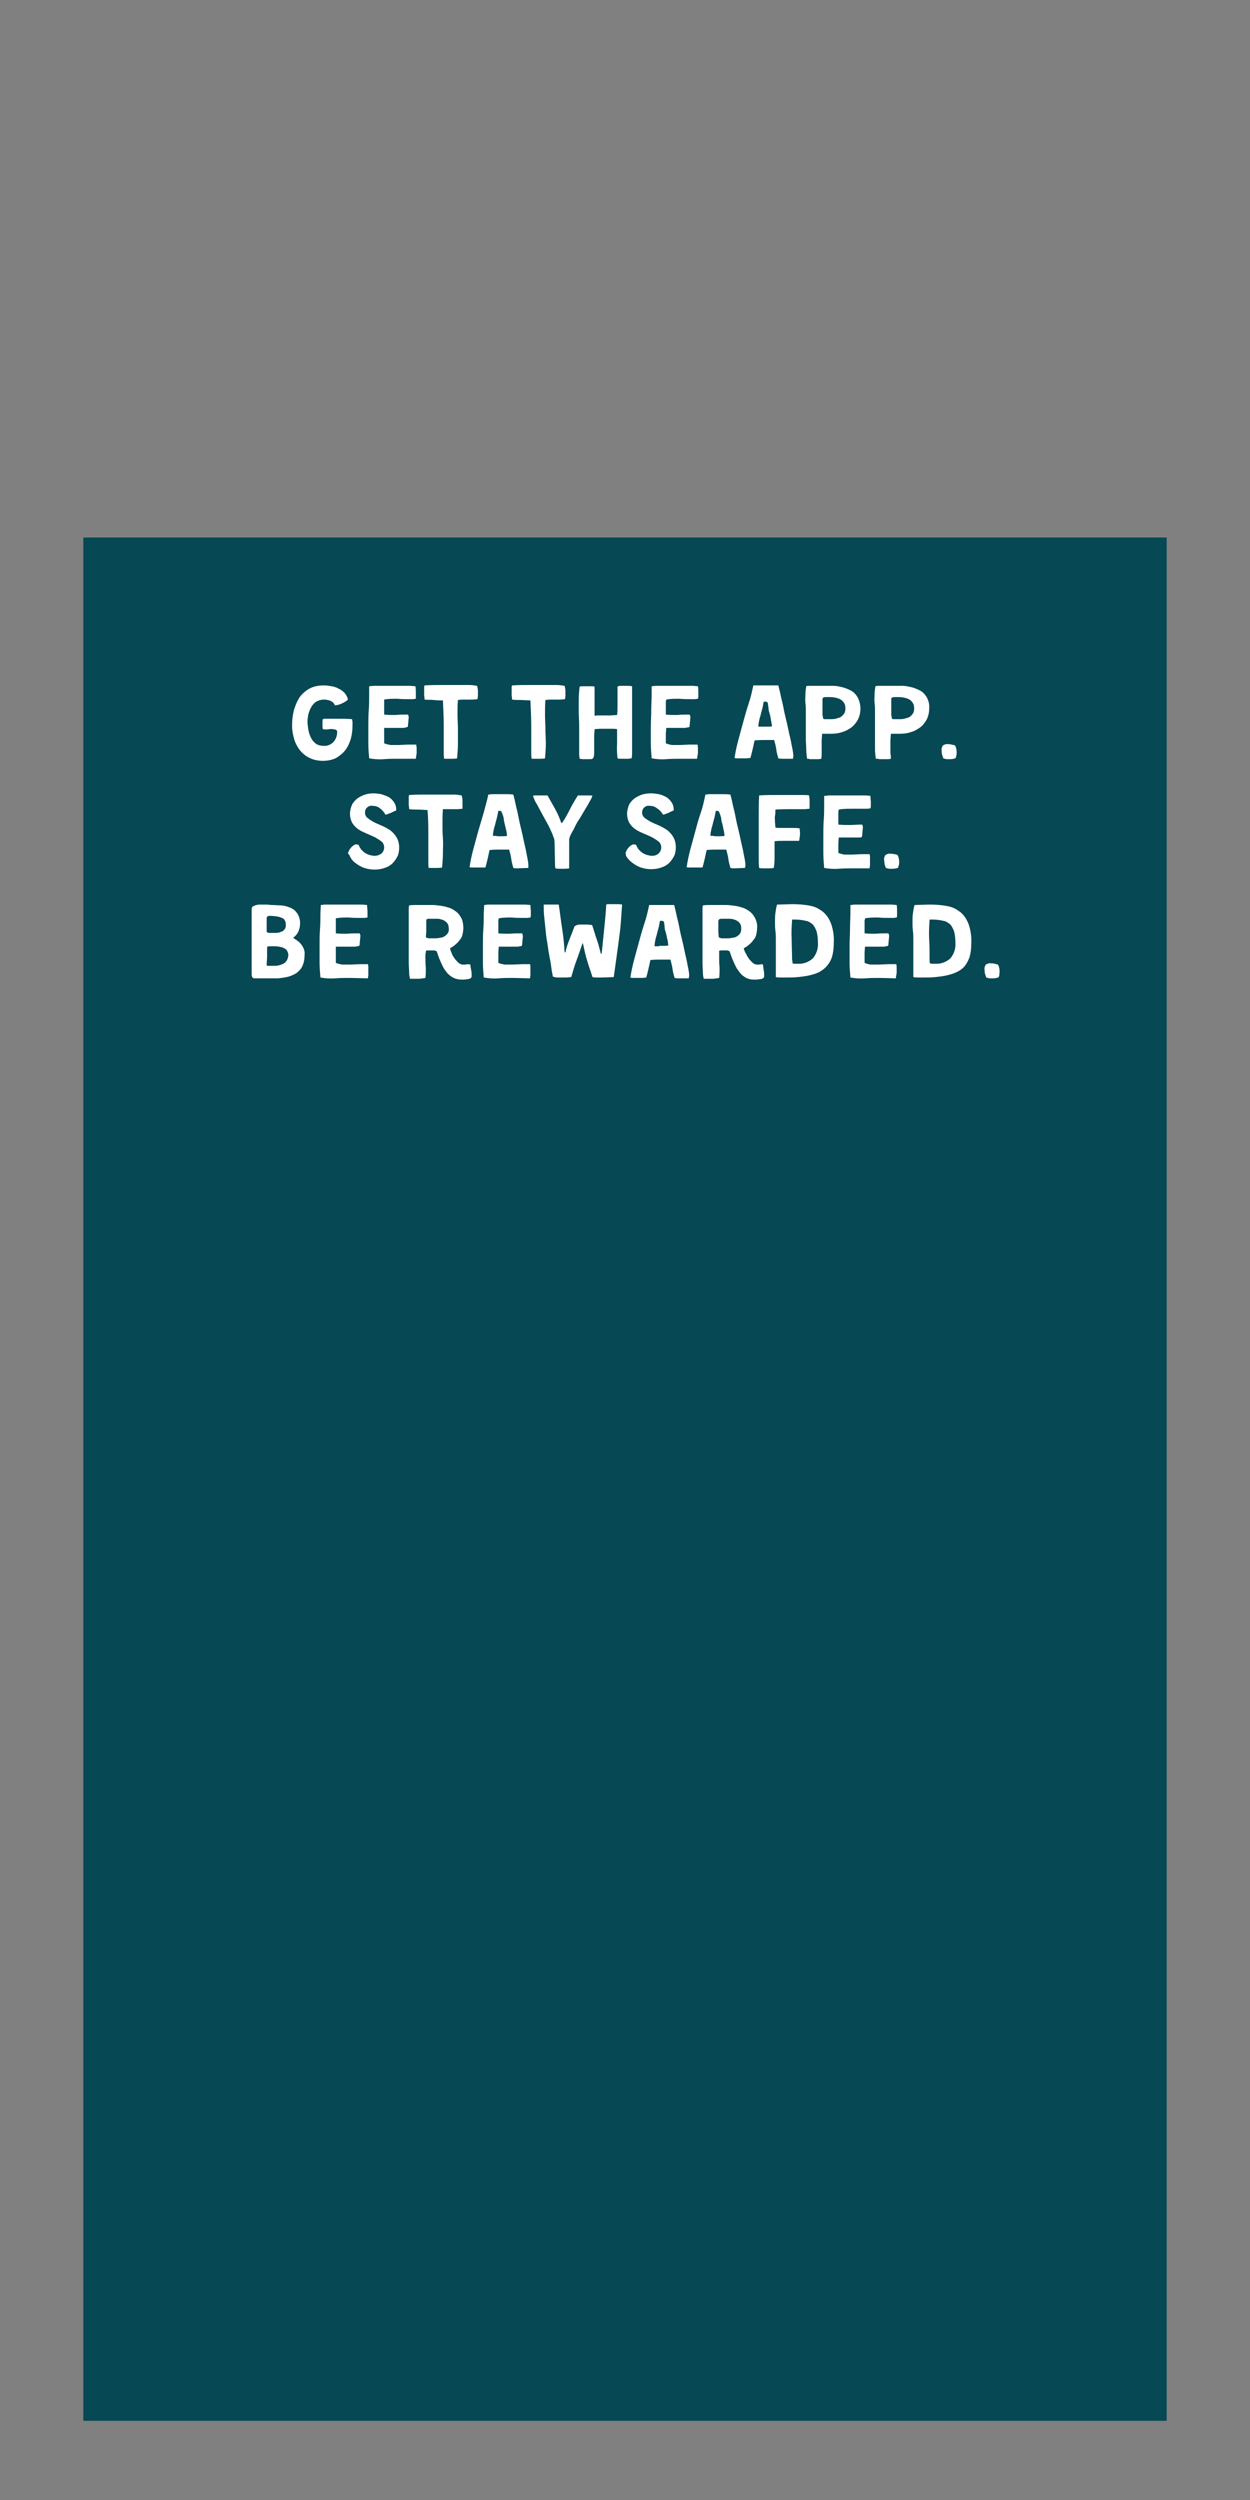 <?xml version="1.0" encoding="utf-8"?>
<!-- Generator: Adobe Illustrator 25.2.3, SVG Export Plug-In . SVG Version: 6.00 Build 0)  -->
<svg version="1.1" id="Layer_1" xmlns="http://www.w3.org/2000/svg" xmlns:xlink="http://www.w3.org/1999/xlink" x="0px" y="0px"
	 viewBox="0 0 300 600" style="enable-background:new 0 0 300 600;" xml:space="preserve">
<rect x="0" y="0" width="300" height="600" fill="#808080" stroke="none"/>
<style type="text/css">
	.st0{fill:#064854;}
	.st1{fill:#FFFFFF;}
</style>
<g id="Button_1">
	<rect x="20" y="129" class="st0" width="260" height="452"/>
	<path class="st1" d="M80.5,175.1c-0.5-0.1-1-0.2-1.5-0.1c-0.5,0.1-1,0.1-1.5,0c-0.1-0.3-0.1-0.6-0.1-0.9c0-0.4,0-0.7,0-0.9
		s0-0.4,0.1-0.6c0.1-0.1,0.3-0.1,0.6-0.1h3.2c1.1,0,2.1,0,3.2,0.1c0,0.2,0.1,0.5,0.1,0.7s0,0.4,0,0.7c0,1.1-0.1,2.2-0.4,3.3
		c-0.3,1-0.7,1.9-1.3,2.7c-0.6,0.8-1.4,1.4-2.2,1.9c-1,0.5-2.1,0.7-3.2,0.7s-2.2-0.2-3.2-0.7c-0.9-0.4-1.7-1.1-2.3-1.8
		c-0.6-0.8-1.1-1.7-1.4-2.7c-0.3-1.1-0.5-2.1-0.5-3.2c0-1.2,0.1-2.4,0.4-3.6c0.3-1.1,0.7-2.1,1.3-3.1c0.6-0.9,1.4-1.6,2.4-2.2
		c1.1-0.6,2.3-0.8,3.6-0.8c0.6,0,1.2,0.1,1.8,0.2c0.6,0.1,1.2,0.3,1.7,0.6c0.5,0.2,1,0.6,1.4,1c0.4,0.5,0.7,1,0.8,1.6
		c-0.4,0.4-0.9,0.7-1.4,0.9c-0.5,0.3-1.1,0.4-1.7,0.5c-0.2-0.5-0.6-0.9-1.1-1.1c-0.5-0.2-1-0.3-1.6-0.3s-1.3,0.2-1.8,0.5
		s-0.9,0.8-1.2,1.3c-0.3,0.5-0.5,1.1-0.7,1.7c-0.1,0.6-0.2,1.2-0.2,1.8s0.1,1.3,0.2,1.9c0.1,0.6,0.3,1.3,0.6,1.9
		c0.3,0.6,0.6,1,1.1,1.4s1.2,0.6,1.9,0.6c0.9,0.1,1.9-0.3,2.5-1s0.9-1.7,0.8-2.6c0,0,0-0.1-0.1-0.1L80.5,175.1z"/>
	<path class="st1" d="M95.7,182.1c-1.2,0-2.3,0-3.6,0.1c-1.2,0.1-2.4,0-3.5-0.2c-0.1-1.2-0.2-2.4-0.2-3.6c0-1.3,0-2.6,0-3.9
		s0-2.7,0.1-4s0.1-2.6,0.1-3.7v-2.1l1-0.1h1h7.9l1.2,0.1c0.1,0.5,0.1,1.1,0.1,1.6v0.7c0,0.2,0,0.5,0,0.7l-0.7,0.1
		c-0.2,0-0.5,0-0.7,0c-1,0-2.1,0-3.1-0.1c-1,0-2.1,0-3.1,0.2c0,0.2,0,0.3,0,0.5v0.5v2.6c0.9,0.1,1.8,0.1,2.7,0.1
		c0.9-0.1,1.9-0.1,3-0.1c0,0,0.1,0.1,0.1,0.2s0.1,0.2,0.1,0.4l-0.2,2.2c0,0.1-0.1,0.2-0.2,0.2s-0.2,0.1-0.3,0.1
		c-0.1,0-0.3,0-0.4,0.1h-0.5h-2.1c-0.7,0-1.4,0-2.2,0v1.4v2.3c0.5,0.2,1,0.3,1.5,0.4c0.7,0,1.4,0,2.1,0l2.2-0.1c0.6,0,1.2,0,1.9,0
		c0,0.3,0.1,0.6,0.1,0.9s0,0.6,0,0.9c0,0.3,0,0.6-0.1,0.8c0,0.3-0.1,0.5-0.1,0.8L95.7,182.1z"/>
	<path class="st1" d="M106.6,182.1c-0.1-0.5-0.1-0.9-0.1-1.4c0-2.1,0-4.2,0-6.3s-0.1-4.2-0.2-6.3c-0.7,0-1.4,0-2.2-0.1
		s-1.5,0-2.2-0.1c0-0.4-0.1-0.8-0.1-1.2s0-0.8,0-1.1c0-0.2,0-0.4,0-0.6c0-0.2,0-0.3,0.1-0.5c1.5-0.1,3-0.1,4.4-0.1h4.4
		c0.6,0,1.2,0,1.9,0s1.2,0.1,1.9,0.2c0.1,0.4,0.2,0.8,0.2,1.2s0,0.8,0,1.2l-0.1,0.8l-1.1,0.1c-0.6,0-1.2,0-1.8,0
		c-0.6,0-1.2,0-1.8,0.1c-0.1,1.1-0.1,2.3-0.1,3.5s0.1,2.4,0.1,3.5s0,2.3,0,3.5s-0.1,2.3-0.2,3.5c-0.4,0.1-0.8,0.1-1.2,0.1h-1.2
		L106.6,182.1z"/>
	<path class="st1" d="M127.6,182.1c-0.1-0.5-0.1-0.9-0.1-1.4c0-2.1,0-4.2,0-6.3s-0.1-4.2-0.2-6.3l-2.2-0.1c-0.7,0-1.5,0-2.2-0.1
		c0-0.4-0.1-0.8-0.1-1.2s0-0.8,0-1.1c0-0.2,0-0.4,0-0.6c0-0.2,0-0.3,0.1-0.5c1.5-0.1,3-0.1,4.4-0.1h4.4c0.6,0,1.2,0,1.9,0
		s1.2,0.1,1.9,0.2c0.1,0.4,0.2,0.8,0.2,1.2s0,0.8,0,1.2l-0.1,0.8l-1.1,0.1c-0.6,0-1.2,0-1.8,0s-1.2,0-1.8,0.1
		c-0.1,1.1-0.1,2.3-0.1,3.5s0.1,2.4,0.1,3.5s0.1,2.3,0.1,3.5s-0.1,2.3-0.2,3.5c-0.4,0.1-0.8,0.1-1.2,0.1h-1.2L127.6,182.1z"/>
	<path class="st1" d="M142.6,180.5c0,0.4,0,0.7-0.1,1.1c0,0.2-0.2,0.4-0.3,0.5c-0.2,0.1-0.4,0.1-0.6,0.1h-1.8
		c-0.2,0-0.5-0.1-0.7-0.1c0-0.4-0.1-0.7-0.1-1s0-0.7,0-1v-3c0-1,0-2,0-3.1s-0.1-2.1-0.1-3.1s0-2.1,0-3.1s0.1-2,0.2-3
		c0.3-0.1,0.6-0.1,0.9-0.1h2.3c0.3,0.1,0.4,0.1,0.4,0.1c0,1.1,0,2.3,0,3.5s0,2.4,0,3.5l0.6-0.1c0.2,0,0.4,0,0.6,0h2.6l1.6-0.1
		c0.1-0.7,0.1-1.4,0.1-2.1v-2.1c0-0.4,0-0.9,0-1.3c0-0.4,0-0.9,0-1.3c0.1-0.1,0.3-0.1,0.4-0.2h0.5h1.3c0.4,0,0.9,0,1.3,0.1v1.4v14.1
		c0,0.3,0,0.6,0,0.9l-0.1,0.9c-0.3,0-0.6,0.1-0.9,0.1H149c-0.3,0-0.5,0-0.8-0.1c-0.1-1.2-0.2-2.3-0.1-3.5c0-1.2,0-2.4,0-3.5
		c-0.5-0.1-0.9-0.1-1.4-0.1h-1.4H144l-1.3,0.1c0,0.6-0.1,1.1-0.1,1.6s0,1.1,0,1.6L142.6,180.5z"/>
	<path class="st1" d="M163.5,182.1c-1.1,0-2.3,0-3.6,0.1c-1.2,0.1-2.4,0-3.5-0.2c-0.1-1.2-0.2-2.4-0.2-3.6c0-1.3,0-2.6,0-3.9
		s0.1-2.7,0.1-4s0.1-2.6,0.1-3.7v-2.1c0.3,0,0.7-0.1,1-0.1h1h7.9l1.2,0.1c0.1,0.5,0.1,1,0.1,1.6v0.7c0,0.2,0,0.5-0.1,0.7l-0.7,0.1
		c-0.2,0-0.5,0-0.7,0c-1,0-2.1,0-3.1-0.1c-1,0-2.1,0-3.1,0.2c0,0.2-0.1,0.3-0.1,0.5v0.5v2.6c0.9,0.1,1.8,0.1,2.7,0.1
		c0.9-0.1,1.9-0.1,3-0.1c0,0,0.1,0.1,0.1,0.2s0.1,0.2,0.1,0.4l-0.2,2.2c0,0.1-0.1,0.2-0.1,0.2c-0.1,0-0.2,0.1-0.4,0.1
		s-0.3,0-0.5,0.1h-0.4H162c-0.7,0-1.4,0-2.1,0l-0.1,1.4v2.3c0.5,0.2,0.9,0.3,1.4,0.4c0.7,0,1.4,0,2.1,0l2.2-0.1c0.6,0,1.2,0,1.9,0
		c0.1,0.3,0.1,0.6,0.1,0.9s0,0.6,0,0.9c0,0.3,0,0.6-0.1,0.8c0,0.3-0.1,0.5-0.1,0.8L163.5,182.1z"/>
	<path class="st1" d="M187.7,182.1c-0.3,0-0.6,0-0.9-0.1c-0.2-0.7-0.4-1.4-0.5-2.2s-0.3-1.4-0.5-2.2H184c-0.9,0-1.9,0-2.9,0.1
		c-0.3,1.4-0.6,2.8-1,4.2l-0.9,0.1h-1.7c-0.2,0-0.4,0-0.6,0c-0.2,0-0.4,0-0.6-0.1c0.2-1.4,0.5-2.8,0.9-4.3s0.8-2.9,1.2-4.4
		s0.8-2.9,1.3-4.4s0.8-2.9,1.1-4.3h0.9c0.3,0,0.6,0,0.9,0h2.1c0.7,0,1.4,0,2.1,0c0.1,0.5,0.3,1.1,0.5,2.1s0.5,2,0.7,3.1
		s0.5,2.4,0.8,3.6s0.5,2.4,0.8,3.6s0.4,2.1,0.6,2.9c0.1,0.6,0.2,1.1,0.2,1.7l-0.1,0.6L187.7,182.1z M183.1,174.4h1.1
		c0.4,0,0.7,0,1.1-0.1c-0.1-0.6-0.2-1.1-0.3-1.7c-0.1-0.6-0.2-1.1-0.4-1.7s-0.1-0.9-0.2-1.2c0-0.3-0.1-0.5-0.1-0.8
		c0-0.2-0.1-0.3-0.2-0.4c-0.1-0.1-0.3-0.1-0.4-0.1h-0.2h-0.2c-0.1,0.5-0.2,1-0.3,1.5l-0.4,1.5c-0.1,0.5-0.3,1-0.4,1.5
		c-0.1,0.5-0.2,1-0.2,1.5h0.4H183.1L183.1,174.4z"/>
	<path class="st1" d="M193.7,182.1c-0.1-0.7-0.2-1.5-0.2-2.3s-0.1-1.6-0.1-2.4s0-1.6,0-2.4s0-1.6,0-2.3s0-1.2,0-1.9s0-1.4-0.1-2.1
		s0-1.4,0-2.1c0-0.6,0.1-1.3,0.2-1.9c0.2-0.1,0.5-0.1,0.8-0.1h0.8c0.7,0,1.5,0,2.4,0s1.7,0,2.5,0s1.6,0.2,2.4,0.4
		c0.7,0.2,1.4,0.5,2.1,0.9c0.6,0.4,1.1,1,1.4,1.6c0.4,0.8,0.6,1.7,0.6,2.6c0,0.9-0.2,1.8-0.6,2.6c-0.4,0.7-0.9,1.4-1.6,1.9
		c-0.7,0.5-1.4,0.9-2.2,1.1c-0.8,0.3-1.7,0.4-2.6,0.4h-1.1c-0.4,0-0.7,0-1.1,0c0,0.6-0.1,1.1-0.1,1.7s0,1.1,0,1.7s0,0.9,0,1.3
		c0,0.4,0,0.9-0.1,1.3c-0.3,0.1-0.7,0.1-1,0.1h-1.8C194.2,182.1,194,182.1,193.7,182.1z M197.6,172.5c0.1,0.1,0.2,0.1,0.4,0.1
		c0.5,0,1,0,1.6,0c0.5,0,1.1-0.1,1.6-0.3c0.5-0.1,0.9-0.4,1.2-0.8c0.4-0.4,0.5-1,0.5-1.5s-0.1-1-0.4-1.4c-0.2-0.3-0.5-0.6-0.9-0.8
		s-0.8-0.3-1.3-0.4c-0.5-0.1-0.9-0.1-1.4-0.1h-0.4c-0.2,0-0.3,0-0.5,0c-0.1,0-0.3,0.1-0.4,0.1c-0.1,0.1-0.2,0.2-0.2,0.3
		c0,0.5,0,1,0,1.5s0,1,0,1.5c0,0.3,0,0.6,0,0.9C197.5,172,197.5,172.3,197.6,172.5L197.6,172.5z"/>
	<path class="st1" d="M210.2,182.1c-0.1-0.7-0.2-1.5-0.2-2.3s0-1.6,0-2.4s0-1.6,0-2.4s0-1.6,0-2.3s0-1.2,0-1.9s0-1.4-0.1-2.1
		s0-1.4,0-2.1c0-0.6,0.1-1.3,0.2-1.9c0.2-0.1,0.5-0.1,0.8-0.1h0.8c0.7,0,1.5,0,2.4,0s1.7,0,2.5,0s1.6,0.2,2.4,0.4
		c0.7,0.2,1.4,0.5,2.1,0.9c0.6,0.4,1.1,1,1.4,1.6c0.4,0.8,0.6,1.7,0.5,2.6c0,0.9-0.2,1.8-0.6,2.6c-0.4,0.7-0.9,1.4-1.6,1.9
		c-0.7,0.5-1.4,0.9-2.2,1.1c-0.8,0.3-1.7,0.4-2.6,0.4h-1.1c-0.4,0-0.7,0-1.1,0c0,0.6-0.1,1.1-0.1,1.7s0,1.1,0,1.7s0,0.9,0,1.3
		c0.1,0.4,0.1,0.9,0.1,1.3c-0.3,0.1-0.7,0.1-1,0.1H211C210.9,182.1,210.6,182.1,210.2,182.1z M214.1,172.5c0.1,0.1,0.2,0.1,0.4,0.1
		c0.5,0,1,0,1.6,0c0.5,0,1.1-0.1,1.6-0.3c0.5-0.1,0.9-0.4,1.2-0.8c0.4-0.4,0.5-1,0.5-1.5s-0.1-1-0.4-1.4c-0.2-0.3-0.5-0.6-0.9-0.8
		s-0.8-0.3-1.3-0.4c-0.5-0.1-0.9-0.1-1.4-0.1H215c-0.2,0-0.3,0-0.5,0c-0.1,0-0.3,0.1-0.4,0.1c-0.1,0.1-0.2,0.2-0.2,0.3
		c0,0.5,0,1,0,1.5s0,1,0,1.5c0,0.3,0,0.6,0,0.9C214,172,214,172.3,214.1,172.5L214.1,172.5z"/>
	<path class="st1" d="M229.3,182c-0.4,0.1-0.8,0.2-1.1,0.2s-0.6,0-0.9,0c-0.3,0-0.6-0.1-0.9-0.2c-0.1-0.3-0.2-0.6-0.3-0.9
		c-0.1-0.3-0.1-0.7-0.1-1c-0.1-0.4,0.1-0.9,0.3-1.2c0.4-0.2,0.8-0.4,1.2-0.3c0.3,0,0.6,0,0.9,0.1c0.3,0.1,0.6,0.1,0.8,0.2
		c0.3,0.5,0.4,1.1,0.4,1.7c0,0.3,0,0.5-0.1,0.8C229.5,181.5,229.4,181.8,229.3,182z"/>
	<path class="st1" d="M83.5,204.8c0-0.1,0.1-0.2,0.2-0.5s0.3-0.6,0.5-0.8c0.2-0.3,0.5-0.5,0.8-0.7s0.7-0.2,1.1,0
		c0.1,0.4,0.4,0.8,0.6,1.1c0.3,0.3,0.6,0.6,0.9,0.8c0.4,0.2,0.7,0.4,1.1,0.5s0.8,0.2,1.2,0.2c0.6,0,1.2-0.2,1.7-0.6
		c0.4-0.4,0.6-0.9,0.6-1.4s-0.2-1.1-0.6-1.4c-0.5-0.4-1-0.7-1.5-1c-0.6-0.3-1.3-0.6-2-0.9c-0.7-0.3-1.4-0.6-2-1s-1.1-0.9-1.5-1.5
		c-0.4-0.7-0.6-1.5-0.6-2.3s0.2-1.5,0.5-2.2c0.3-0.6,0.8-1.1,1.3-1.5c0.6-0.4,1.2-0.7,1.8-0.9c0.7-0.2,1.3-0.3,2-0.3
		c0.6,0,1.3,0.1,1.9,0.2c0.6,0.2,1.2,0.4,1.8,0.7c0.5,0.3,1,0.8,1.3,1.3c0.4,0.6,0.5,1.2,0.5,1.9l-0.5,0.2l-0.8,0.4
		c-0.3,0.1-0.6,0.2-0.8,0.3c-0.2,0.1-0.3,0.1-0.5,0.1c-0.3-0.6-0.8-1.1-1.3-1.5s-1.1-0.6-1.8-0.6c-0.5-0.1-1,0.1-1.4,0.5
		c-0.3,0.3-0.4,0.7-0.4,1.1c0,0.5,0.2,1,0.6,1.3c0.5,0.4,1,0.7,1.5,1c0.6,0.3,1.3,0.6,2,0.9c0.7,0.3,1.4,0.7,2,1.1
		c0.6,0.5,1.1,1,1.5,1.7s0.6,1.6,0.6,2.4c0,0.7-0.1,1.5-0.4,2.1s-0.7,1.2-1.2,1.7s-1.2,0.9-1.9,1.1c-0.8,0.3-1.6,0.4-2.4,0.4
		c-1,0-2.1-0.2-3-0.6c-0.7-0.3-1.4-0.8-2-1.3c-0.4-0.4-0.8-0.9-1-1.5C83.9,205.3,83.7,205,83.5,204.8z"/>
	<path class="st1" d="M102.9,208.4c-0.1-0.5-0.1-0.9-0.1-1.4c0-2.1,0-4.2,0-6.3s0-4.2-0.2-6.3c-0.7,0-1.4-0.1-2.2-0.1
		s-1.5,0-2.2-0.1c0-0.4-0.1-0.8-0.1-1.1s0-0.8,0-1.2c0-0.2,0-0.4,0-0.6c0-0.2,0-0.3,0.1-0.5c1.5-0.1,3-0.1,4.4-0.1h4.4
		c0.6,0,1.2,0,1.9,0s1.2,0.1,1.9,0.2c0.1,0.4,0.2,0.8,0.2,1.2s0,0.8,0,1.2v0.8l-1.1,0.1c-0.6,0-1.2,0-1.8,0c-0.6,0-1.2,0-1.8,0
		c-0.1,1.1-0.1,2.3-0.1,3.5s0,2.4,0.1,3.5s0,2.3,0,3.5s-0.1,2.3-0.2,3.5c-0.4,0.1-0.8,0.1-1.2,0.1h-1.2h-0.8V208.4z"/>
	<path class="st1" d="M124.1,208.4c-0.3,0-0.6,0-0.9-0.1c-0.2-0.7-0.4-1.4-0.5-2.2s-0.3-1.4-0.5-2.2h-1.8c-1,0-1.9,0-2.9,0.1
		c-0.3,1.4-0.6,2.8-1,4.2h-0.9h-1.7c-0.2,0-0.4,0-0.6,0s-0.4,0-0.6-0.1c0.2-1.4,0.5-2.8,0.9-4.3s0.8-2.9,1.2-4.4l1.3-4.4
		c0.4-1.5,0.8-2.9,1.1-4.3l0.9-0.1h0.9h2.1c0.7,0,1.4,0,2.1,0.1c0.1,0.4,0.3,1.1,0.5,2.1s0.5,2,0.7,3.1s0.5,2.4,0.8,3.6
		s0.5,2.4,0.8,3.6s0.4,2.1,0.6,2.9c0.1,0.6,0.2,1.1,0.2,1.7v0.6L124.1,208.4z M119.5,200.7h1.1c0.4,0,0.7,0,1.1-0.1
		c-0.1-0.6-0.1-1.1-0.3-1.7l-0.4-1.7c0-0.2-0.1-0.4-0.1-0.6c0-0.3-0.1-0.6-0.2-0.9c-0.1-0.3-0.2-0.5-0.3-0.8
		c-0.1-0.2-0.2-0.3-0.4-0.3h-0.2c-0.1,0-0.1,0-0.2,0c-0.1,0.5-0.2,1-0.3,1.5l-0.4,1.5c-0.1,0.5-0.3,1-0.4,1.5s-0.2,1-0.2,1.5
		c0.1,0,0.3,0,0.4,0L119.5,200.7L119.5,200.7z"/>
	<path class="st1" d="M133.1,202.2c0-0.5-0.1-1-0.3-1.4c-0.2-0.6-0.5-1.3-0.8-1.9c-0.3-0.7-0.7-1.4-1.1-2.1l-1.2-2.2
		c-0.4-0.7-0.7-1.4-1.1-2c-0.3-0.5-0.5-1.1-0.7-1.6l0.4-0.1h0.5h1.3c0.4,0,0.9,0,1.3,0c0.6,1.1,1.2,2.1,1.8,3.2
		c0.6,1.1,1.1,2.2,1.5,3.4h0.2c0.7-1,1.3-2.1,1.9-3.3s1.2-2.2,1.9-3.3h0.5h2.2c0.1,0,0.3,0,0.4,0l0.4,0.1c-0.2,0.5-0.4,0.9-0.7,1.4
		c-0.3,0.6-0.7,1.2-1.1,1.9l-1.3,2.2c-0.5,0.7-0.9,1.4-1.2,2.1s-0.7,1.2-0.9,1.7c-0.2,0.3-0.3,0.7-0.4,1.1v3.6c0,0.6,0,1.2,0,1.7
		c0,0.6,0,1.2,0,1.7c-0.4,0.1-0.8,0.1-1.2,0.1h-1.2c-0.3,0-0.6,0-0.9-0.1c-0.1-0.4-0.1-0.9-0.1-1.3L133.1,202.2L133.1,202.2z"/>
	<path class="st1" d="M150.1,204.8l0.2-0.5c0.1-0.3,0.3-0.6,0.5-0.8c0.2-0.3,0.5-0.5,0.8-0.7s0.7-0.2,1.1,0c0.1,0.4,0.4,0.8,0.6,1.1
		c0.3,0.3,0.6,0.6,0.9,0.8c0.4,0.2,0.7,0.4,1.1,0.5c0.4,0.1,0.8,0.2,1.2,0.2c0.6,0,1.2-0.2,1.6-0.6c0.4-0.4,0.6-0.9,0.6-1.4
		s-0.2-1.1-0.6-1.4c-0.5-0.4-1-0.7-1.5-1c-0.6-0.3-1.3-0.6-2-0.9c-0.7-0.3-1.4-0.6-2-1s-1.1-0.9-1.5-1.5c-0.4-0.7-0.6-1.5-0.6-2.3
		s0.2-1.5,0.5-2.2c0.3-0.6,0.8-1.1,1.3-1.5c0.6-0.4,1.2-0.7,1.8-0.9c0.7-0.2,1.4-0.3,2.1-0.3c0.6,0,1.3,0.1,1.9,0.2
		c0.6,0.1,1.2,0.4,1.8,0.7c0.5,0.3,1,0.8,1.3,1.3c0.4,0.6,0.5,1.2,0.5,1.9l-0.5,0.2l-0.8,0.4l-0.8,0.3c-0.2,0.1-0.3,0.1-0.5,0.1
		c-0.3-0.6-0.8-1.1-1.4-1.5c-0.5-0.4-1.1-0.6-1.8-0.6c-0.5-0.1-1,0.1-1.4,0.5c-0.6,0.7-0.5,1.7,0.1,2.3l0,0c0.5,0.4,1,0.7,1.5,1
		c0.6,0.3,1.3,0.6,2,0.9c0.7,0.3,1.4,0.7,2,1.1c0.6,0.5,1.1,1,1.5,1.7s0.6,1.6,0.6,2.4c0,0.7-0.1,1.5-0.4,2.1
		c-0.3,0.6-0.7,1.2-1.2,1.7s-1.2,0.9-1.9,1.1c-0.8,0.3-1.6,0.4-2.4,0.4c-1,0-2.1-0.2-3-0.6c-0.7-0.3-1.4-0.8-2-1.3
		c-0.4-0.4-0.8-0.8-1.1-1.4C150.3,205.1,150.2,204.9,150.1,204.8z"/>
	<path class="st1" d="M176.2,208.4c-0.3,0-0.6,0-0.9-0.1c-0.2-0.7-0.4-1.4-0.5-2.2s-0.3-1.4-0.5-2.2h-1.8c-1,0-1.9,0-2.9,0.1
		c-0.3,1.4-0.6,2.8-1,4.2h-0.9H166c-0.2,0-0.4,0-0.6,0c-0.2,0-0.4,0-0.6-0.1c0.2-1.4,0.5-2.8,0.9-4.3s0.8-2.9,1.2-4.4s0.8-3,1.3-4.4
		s0.8-2.9,1.1-4.3l0.9-0.1h0.9h2.1c0.7,0,1.4,0,2.1,0.1c0.1,0.4,0.3,1.1,0.5,2.1s0.5,2,0.7,3.1s0.5,2.4,0.8,3.6s0.5,2.4,0.8,3.6
		s0.4,2.1,0.6,2.9c0.1,0.6,0.2,1.1,0.2,1.7l-0.1,0.6L176.2,208.4z M171.7,200.7h1.1c0.4,0,0.7,0,1.1-0.1c-0.1-0.6-0.1-1.1-0.3-1.7
		c-0.1-0.6-0.2-1.1-0.4-1.7c0-0.2-0.1-0.4-0.1-0.6c0-0.3-0.1-0.6-0.2-0.9c-0.1-0.3-0.2-0.5-0.3-0.8c-0.1-0.2-0.3-0.3-0.5-0.3H172
		c-0.1,0-0.1,0-0.2,0c-0.1,0.5-0.2,1-0.3,1.5l-0.4,1.5c-0.1,0.5-0.3,1-0.4,1.5c-0.1,0.5-0.2,1-0.2,1.5c0.1,0,0.3,0,0.4,0
		L171.7,200.7L171.7,200.7z"/>
	<path class="st1" d="M191.8,201.8c-0.3,0-0.6,0-0.8,0h-3c-0.7,0-1.4,0-2.1,0.1c0,1.1,0,2.1,0,3.2c0,1.1,0,2.2-0.2,3.2
		c-0.4,0.1-0.9,0.1-1.3,0.1c-0.4,0-0.7,0-1.1,0s-0.8,0-1.1-0.1c-0.1-0.6-0.1-1.3-0.1-1.9v-6.3c0-1.5,0-3.1,0-4.6s0-3.1,0.1-4.6
		c1.4-0.1,2.8-0.1,4.3-0.1c1.4,0,2.8,0,4.2,0c0.6,0,1.2,0,1.8,0s1.2,0,1.7,0.1c0,0.4,0.1,0.7,0.1,1.1s0,0.8,0,1.1v1
		c-0.4,0-0.9,0.1-1.3,0.1h-3.4c-1.2,0-2.3,0-3.5,0.1c0,0.5,0,1-0.1,1.5s0,1,0,1.5l0.1,1.3c0.3,0.1,0.6,0.1,0.9,0.1h0.9h2
		c0.7,0,1.3,0,2,0.1c0.1,0.6,0.1,1.1,0.1,1.6L191.8,201.8z"/>
	<path class="st1" d="M204.9,208.4c-1.1,0-2.3,0-3.6,0.1c-1.2,0.1-2.4,0-3.5-0.2c-0.1-1.2-0.2-2.4-0.2-3.6c0-1.3,0-2.6,0-3.9
		s0-2.7,0.1-4s0.1-2.6,0.1-3.7V191c0.3,0,0.7,0,1-0.1h1h7.9l1.2,0.1c0,0.5,0.1,1,0.1,1.6v0.7c0,0.2,0,0.5-0.1,0.7l-0.7,0.1
		c-0.2,0-0.5,0-0.7,0c-1,0-2.1,0-3.1,0s-2.1,0-3.1,0.2c0,0.2-0.1,0.3-0.1,0.5v0.5v2.6c0.9,0.1,1.8,0.1,2.7,0.1s1.9-0.1,3-0.1
		c0,0,0.1,0.1,0.1,0.2s0.1,0.2,0.1,0.4l-0.2,2.2c0,0.1-0.1,0.2-0.1,0.2c-0.1,0-0.2,0.1-0.4,0.1s-0.3,0-0.5,0h-0.4h-2.1
		c-0.7,0-1.4,0-2.1,0l-0.1,1.4v2.3c0.5,0.2,0.9,0.3,1.4,0.4c0.7,0,1.3,0,2,0l2.2-0.1c0.6,0,1.2,0,1.9,0c0.1,0.3,0.1,0.6,0.1,0.9
		c0,0.3,0,0.6,0,0.9c0,0.3,0,0.6,0,0.8c0,0.3-0.1,0.5-0.1,0.8L204.9,208.4z"/>
	<path class="st1" d="M215.5,208.3c-0.4,0.1-0.8,0.2-1.1,0.2s-0.6,0-0.9,0c-0.3,0-0.6-0.1-0.9-0.2c-0.1-0.3-0.2-0.6-0.3-0.9
		c0-0.3-0.1-0.7-0.1-1c-0.1-0.4,0.1-0.9,0.3-1.2c0.4-0.2,0.8-0.4,1.2-0.3c0.3,0,0.6,0,0.9,0.1c0.3,0,0.6,0.1,0.8,0.2
		c0.3,0.5,0.4,1.1,0.4,1.7c0,0.3,0,0.5-0.1,0.8C215.7,207.8,215.6,208,215.5,208.3z"/>
	<path class="st1" d="M70.5,225.2c0.7,0.4,1.4,0.9,1.9,1.6c0.5,0.7,0.8,1.5,0.7,2.3c0,0.9-0.1,1.8-0.5,2.7c-0.3,0.7-0.8,1.2-1.4,1.7
		c-0.6,0.4-1.3,0.7-2,0.9c-0.8,0.2-1.6,0.3-2.4,0.4c-0.8,0-1.7,0-2.5,0c-0.8,0-1.7,0-2.4,0h-0.7c-0.2,0-0.3,0-0.5-0.1
		c-0.1-0.1-0.2-0.2-0.2-0.3c-0.1-0.2-0.1-0.4-0.1-0.7v-15.5c0-0.4,0.2-0.7,0.6-0.8c0.4-0.2,0.9-0.3,1.3-0.3c0.5,0,1.1,0,1.6,0
		c0.5,0,1,0.1,1.3,0.1c0.8,0,1.6,0.1,2.4,0.1c0.8,0.1,1.5,0.3,2.2,0.6s1.2,0.8,1.6,1.4c0.8,1.3,0.8,2.9,0.2,4.3
		c-0.3,0.6-0.7,1.1-1.2,1.4L70.5,225.2z M64,231.6c0,0.1,0.1,0.1,0.2,0.2c0.1,0,0.2,0,0.2,0c0.5,0,1,0,1.6,0c0.5,0,1-0.1,1.5-0.3
		c0.4-0.1,0.9-0.4,1.2-0.8c0.3-0.4,0.5-1,0.5-1.5s-0.2-0.9-0.5-1.3c-0.4-0.3-0.8-0.5-1.2-0.6c-0.5-0.1-1-0.2-1.5-0.2h-1.4
		c-0.2,0-0.3,0-0.4,0.1s-0.1,0.3-0.1,0.5c0,0.6,0,1.3,0,1.9S64,230.9,64,231.6z M66,223.9c0.3,0,0.7,0,1-0.1s0.6-0.2,0.8-0.3
		c0.2-0.1,0.4-0.3,0.6-0.6s0.2-0.7,0.2-1c0-0.4-0.1-0.8-0.3-1.1c-0.2-0.3-0.5-0.5-0.9-0.6c-0.4-0.2-0.8-0.2-1.2-0.3
		c-0.4,0-0.8-0.1-1.2-0.1c-0.2,0-0.5,0-0.7,0.1c-0.2,0-0.3,0.2-0.3,0.6s0,0.8,0,1.1s0,0.8,0,1.1v0.9c0,0.1,0.1,0.1,0.2,0.2l0.3,0.1
		L66,223.9z"/>
	<path class="st1" d="M84,234.7c-1.2,0-2.3,0-3.6,0.1c-1.2,0.1-2.4,0-3.5-0.2c-0.1-1.2-0.2-2.4-0.2-3.6c0-1.3,0-2.6,0-4s0-2.7,0.1-4
		s0.1-2.6,0.1-3.7l0.1-2.1c0.3,0,0.7-0.1,1-0.1h1h7.9l1.2,0.1c0,0.5,0.1,1.1,0.1,1.6v0.7c0,0.2,0,0.5,0,0.7l-0.7,0.1
		c-0.2,0-0.5,0-0.7,0c-1,0-2.1,0-3.1-0.1c-1,0-2.1,0-3.1,0.2c0,0.2,0,0.3,0,0.5v0.5v2.6c0.9,0.1,1.8,0.1,2.7,0.1
		c0.9-0.1,1.9-0.1,3-0.1c0,0,0.1,0.1,0.1,0.2s0.1,0.2,0.1,0.4l-0.2,2.2c0,0.1-0.1,0.2-0.1,0.2c-0.1,0-0.2,0.1-0.4,0.1
		c-0.1,0-0.3,0-0.4,0.1h-0.5h-2.1c-0.7,0-1.4,0-2.2,0v1.4v2.5c0.5,0.2,1,0.3,1.5,0.4c0.7,0,1.4,0,2.1,0l2.2-0.1c0.6,0,1.2,0,1.9,0
		c0.1,0.3,0.1,0.6,0.1,0.9c0,0.3,0,0.6,0,0.9c0,0.3,0,0.6,0,0.8c0,0.3-0.1,0.5-0.1,0.8L84,234.7z"/>
	<path class="st1" d="M112.9,231.5c0,0.5,0.1,0.9,0.2,1.4s0.1,0.9,0.1,1.4c0,0.2-0.1,0.4-0.3,0.5c-0.2,0.1-0.4,0.2-0.7,0.2
		c-0.3,0-0.5,0.1-0.8,0.1h-0.6c-0.6,0-1.3-0.1-1.9-0.4c-0.6-0.3-1-0.6-1.5-1.1c-0.4-0.5-0.8-1-1.1-1.6c-0.3-0.6-0.6-1.3-0.9-2
		l-0.6-1.7c-0.2-0.1-0.4-0.2-0.7-0.2h-0.7h-0.6c-0.2,0-0.4,0-0.6,0.1c0,0.3,0,0.5-0.1,0.8v0.8c0,0.8,0,1.6,0.1,2.5
		c0,0.8,0,1.6-0.1,2.4c-0.4,0.1-0.8,0.1-1.3,0.2c-0.4,0-0.8,0-1.3,0h-1.1c-0.1-0.4-0.2-0.9-0.2-1.3c0-0.7-0.1-1.6-0.1-2.7
		s0-2.2,0-3.4s0-2.4,0-3.5s0-2.1,0-3s0-1.5,0-1.9s0-0.6,0-0.9c0-0.3,0-0.6,0.1-0.9c0.6-0.1,1.1-0.1,1.7-0.1h1.7h2.1
		c0.7,0,1.5,0.1,2.2,0.2c0.7,0.1,1.4,0.3,2,0.5s1.2,0.6,1.7,1s0.9,1,1.2,1.6c0.3,0.7,0.4,1.5,0.4,2.3c0,0.5-0.1,1-0.2,1.5
		c-0.1,0.4-0.3,0.9-0.6,1.2c-0.3,0.4-0.6,0.8-1,1.1c-0.4,0.4-0.9,0.7-1.4,1c0.1,0.5,0.3,0.9,0.5,1.4s0.5,0.9,0.8,1.3
		c0.3,0.3,0.6,0.7,0.9,0.9s0.6,0.3,0.9,0.3c0.2,0,0.3,0,0.5,0s0.5-0.1,0.7-0.1L112.9,231.5z M102.2,224.9c0.1,0.1,0.2,0.2,0.3,0.2
		c0.1,0,0.2,0,0.3,0.1h1.6c0.5,0,1.1-0.1,1.6-0.2c0.5-0.1,0.9-0.4,1.2-0.7c0.4-0.4,0.6-0.9,0.5-1.5c0-0.5-0.1-1-0.5-1.4
		c-0.3-0.3-0.7-0.6-1.2-0.7c-0.5-0.2-1-0.2-1.5-0.2H103c-0.2,0-0.3,0-0.5,0.1c-0.1,0-0.2,0.1-0.2,0.2c0,0.1,0,0.2,0,0.4
		c0,0.1,0,0.3,0,0.5c0,0.3,0,0.7,0,1s0,0.6,0,1L102.2,224.9z"/>
	<path class="st1" d="M123.2,234.7c-1.1,0-2.3,0-3.6,0.1c-1.2,0.1-2.4,0-3.5-0.2c-0.1-1.2-0.2-2.4-0.2-3.6c0-1.3,0-2.6,0-4
		s0-2.7,0.1-4s0.1-2.6,0.1-3.7l0.1-2.1c0.3,0,0.7-0.1,1-0.1h1h7.9l1.2,0.1c0,0.5,0.1,1.1,0.1,1.6v0.7c0,0.2,0,0.5-0.1,0.7l-0.7,0.1
		c-0.2,0-0.5,0-0.7,0c-1,0-2.1,0-3.1-0.1c-1,0-2.1,0-3.1,0.2c0,0.2-0.1,0.3-0.1,0.5v0.5v2.6c0.9,0.1,1.8,0.1,2.7,0.1
		c0.9-0.1,1.9-0.1,3-0.1c0,0,0.1,0.1,0.1,0.2s0,0.2,0.1,0.4l-0.2,2.2c0,0.1-0.1,0.2-0.1,0.2c-0.1,0-0.2,0.1-0.3,0.1
		c-0.2,0-0.3,0-0.5,0.1H124h-2.2c-0.7,0-1.4,0-2.1,0l-0.1,1.4v2.5c0.5,0.2,1,0.3,1.5,0.4c0.7,0,1.3,0,2,0l2.2-0.1c0.6,0,1.2,0,1.9,0
		c0.1,0.3,0.1,0.6,0.1,0.9c0,0.3,0,0.6,0,0.9c0,0.3,0,0.6,0,0.8c0,0.3-0.1,0.5-0.1,0.8L123.2,234.7z"/>
	<path class="st1" d="M144.6,234.6h-1.2c-0.4,0-0.8,0-1.2-0.1c-0.4-1.3-0.9-2.6-1.3-4c-0.4-1.3-0.7-2.7-1-4.1h-0.1
		c-0.5,1.4-0.9,2.7-1.4,4s-0.9,2.7-1.3,4.1l-1.1,0.1c-0.4,0-0.7,0-1.1,0h-1.1c-0.4,0-0.7-0.1-1.1-0.2c-0.1-0.6-0.3-1.4-0.4-2.3
		s-0.3-1.9-0.5-2.9s-0.3-2.1-0.5-3.2s-0.3-2.2-0.4-3.2s-0.2-2-0.3-2.9s-0.1-1.6-0.1-2.2v-0.6c0.2,0,0.4,0,0.7,0h1.8
		c0.4,0,0.8,0,1.1,0c0.3,1.9,0.5,3.8,0.8,5.7s0.5,3.8,0.6,5.7l0.2,0.1c0.2-1.1,0.6-2.2,1-3.2s0.8-2.1,1.2-3.1c0.3-0.2,0.6-0.3,1-0.4
		c0.3,0,0.7,0,1,0s0.7,0,1.1,0c0.4,0,0.7,0.1,1.1,0.1c0.4,1.1,0.7,2.3,1.1,3.4c0.4,1.1,0.7,2.3,1,3.5h0.2c0.2-1.9,0.4-3.9,0.6-5.9
		c0.2-2,0.4-3.9,0.5-5.9c0.2-0.1,0.4-0.1,0.7-0.1h0.7h1.2c0.4,0,0.8,0,1.2,0.1c-0.1,1.4-0.2,2.9-0.3,4.3s-0.3,2.9-0.5,4.4
		s-0.4,2.9-0.6,4.4s-0.4,2.9-0.6,4.3L144.6,234.6z"/>
	<path class="st1" d="M162.8,234.8c-0.3,0-0.6,0-0.9-0.1c-0.2-0.7-0.4-1.4-0.5-2.2s-0.3-1.4-0.5-2.2H159c-1,0-1.9,0-2.9,0.1
		c-0.3,1.4-0.6,2.8-1,4.2l-0.9,0.1h-1.7c-0.2,0-0.4,0-0.6,0c-0.2,0-0.4,0-0.6-0.1c0.2-1.4,0.5-2.8,0.9-4.3s0.8-2.9,1.2-4.4
		s0.8-2.9,1.3-4.4s0.8-2.9,1.1-4.3h0.9h0.9h2.1c0.7,0,1.4,0,2.1,0c0.1,0.5,0.3,1.1,0.5,2.1s0.5,2,0.7,3.1s0.5,2.4,0.8,3.6
		s0.5,2.4,0.8,3.6s0.4,2.1,0.6,2.9c0.1,0.6,0.2,1.1,0.2,1.7l-0.1,0.6L162.8,234.8z M158.2,227h1.1c0.4,0,0.7,0,1.1-0.1
		c-0.1-0.6-0.1-1.1-0.3-1.7c-0.1-0.6-0.2-1.1-0.4-1.7s-0.2-0.9-0.2-1.2s-0.1-0.5-0.1-0.8c0-0.2-0.1-0.3-0.2-0.4
		c-0.1-0.1-0.3-0.1-0.4-0.1h-0.2h-0.2c-0.1,0.5-0.2,1-0.3,1.5l-0.4,1.5c-0.1,0.5-0.3,1-0.4,1.5c-0.1,0.5-0.2,1-0.2,1.6
		c0.1,0,0.3,0,0.4,0h0.7V227z"/>
	<path class="st1" d="M183.1,231.5c0.1,0.5,0.1,0.9,0.2,1.4c0.1,0.5,0.1,0.9,0.1,1.4c0,0.2-0.1,0.4-0.3,0.5s-0.4,0.2-0.7,0.2
		s-0.5,0.1-0.8,0.1H181c-0.7,0-1.3-0.1-1.9-0.4c-0.5-0.3-1-0.6-1.4-1.1s-0.8-1-1.1-1.6s-0.6-1.3-0.9-2l-0.6-1.7
		c-0.2-0.1-0.4-0.2-0.6-0.2h-0.7h-0.6c-0.2,0-0.4,0-0.6,0.1c0,0.3,0,0.5,0,0.8v0.8c0,0.8,0,1.6,0.1,2.5c0,0.8,0,1.6-0.1,2.4
		c-0.4,0.1-0.8,0.1-1.3,0.2c-0.4,0-0.8,0-1.3,0h-1.1c-0.1-0.4-0.2-0.9-0.2-1.3c0-0.7-0.1-1.6-0.1-2.7s0-2.2,0-3.4s0-2.4,0-3.5
		s0-2.1,0-3s0-1.5,0-1.9s0-0.6,0-0.9c0-0.3,0-0.6,0.1-0.9c0.6-0.1,1.1-0.1,1.7-0.1h1.7h2.1c0.7,0,1.5,0.1,2.2,0.2
		c0.7,0.1,1.4,0.3,2,0.5s1.2,0.6,1.7,1s0.9,1,1.2,1.6c0.3,0.7,0.5,1.5,0.4,2.3c0,0.5-0.1,1-0.2,1.5c-0.1,0.4-0.3,0.9-0.6,1.2
		c-0.3,0.4-0.6,0.8-1,1.1c-0.4,0.4-0.9,0.7-1.4,1c0.1,0.5,0.3,0.9,0.6,1.4c0.2,0.5,0.5,0.9,0.8,1.3c0.3,0.3,0.6,0.7,0.9,0.9
		c0.3,0.2,0.6,0.3,0.9,0.3c0.2,0,0.3,0,0.5,0s0.5-0.1,0.7-0.1L183.1,231.5z M172.5,224.9c0.1,0.1,0.2,0.2,0.3,0.2s0.2,0,0.3,0.1h1.5
		c0.5,0,1.1-0.1,1.6-0.2c0.5-0.1,0.9-0.4,1.2-0.7c0.4-0.4,0.5-0.9,0.5-1.5c0-0.5-0.1-1-0.5-1.4c-0.3-0.3-0.7-0.6-1.2-0.7
		c-0.5-0.2-1-0.2-1.5-0.2h-1.5c-0.2,0-0.3,0-0.5,0.1c-0.1,0-0.2,0.1-0.2,0.2c-0.1,0.1-0.1,0.2-0.1,0.4c0,0.1,0,0.3,0,0.5
		c0,0.3,0,0.7,0,1s0,0.6,0,1L172.5,224.9z"/>
	<path class="st1" d="M186.2,233.5v-8c0-0.7,0-1.4-0.1-2.1s-0.1-1.4-0.1-2.2c0-0.7,0-1.4,0.1-2.1c0.1-0.7,0.2-1.4,0.4-2l3.6-0.1
		c1.5,0,3,0.1,4.4,0.4c1.2,0.2,2.2,0.8,3.1,1.5c0.9,0.8,1.5,1.8,1.9,2.9c0.5,1.5,0.7,3,0.6,4.6c0,1.1-0.1,2.1-0.4,3.2
		c-0.5,1.6-1.6,2.9-3.1,3.7c-0.8,0.4-1.6,0.6-2.4,0.8c-0.9,0.2-1.8,0.3-2.7,0.4c-1,0.1-1.9,0.1-2.9,0.1h-1.2c-0.4,0-0.8,0-1.2-0.1
		L186.2,233.5z M190.2,231.2c0.2,0.1,0.4,0.1,0.6,0.1h0.6c1.4,0.1,2.7-0.4,3.7-1.3c0.9-1.1,1.3-2.4,1.2-3.8c0-0.9-0.1-1.8-0.3-2.6
		c-0.2-0.6-0.5-1.2-0.9-1.7c-0.5-0.4-1-0.8-1.7-0.9c-0.8-0.2-1.7-0.3-2.5-0.3h-0.4c-0.1,0-0.2,0-0.4,0c-0.1,1.6-0.2,3.2-0.1,4.8
		c0,1.6,0.1,3.2,0.1,4.8C190.2,230.6,190.2,230.9,190.2,231.2L190.2,231.2z"/>
	<path class="st1" d="M211.2,234.7c-1.1,0-2.3,0-3.6,0.1c-1.2,0.1-2.4,0-3.5-0.2c-0.1-1.2-0.2-2.4-0.2-3.6c0-1.3,0-2.6,0-4
		s0.1-2.7,0.1-4s0.1-2.6,0.1-3.7v-2.1c0.4,0,0.7-0.1,1-0.1h1h7.9l1.2,0.1c0.1,0.5,0.1,1.1,0.1,1.6v0.7c0,0.2,0,0.5-0.1,0.7l-0.7,0.1
		c-0.2,0-0.5,0-0.7,0c-1,0-2.1,0-3.1-0.1c-1,0-2.1,0-3.1,0.2c0,0.2,0,0.3-0.1,0.5v0.5v2.6c0.9,0.1,1.8,0.1,2.7,0.1
		c0.9-0.1,1.9-0.1,3-0.1c0,0,0.1,0.1,0.1,0.2s0.1,0.2,0.1,0.4l-0.2,2.2c0,0.1-0.1,0.2-0.1,0.2c-0.1,0-0.2,0.1-0.4,0.1
		c-0.1,0-0.3,0-0.4,0.1h-0.5h-2.1c-0.7,0-1.5,0-2.1,0l-0.1,1.4v2.5c0.5,0.2,0.9,0.3,1.4,0.4c0.7,0,1.4,0,2.1,0l2.2-0.1
		c0.6,0,1.3,0,1.9,0c0.1,0.3,0.1,0.6,0.1,0.9s0,0.6,0,0.9c0,0.3,0,0.6-0.1,0.8c0,0.3-0.1,0.5-0.1,0.8L211.2,234.7z"/>
	<path class="st1" d="M219.2,233.5v-8c0-0.7,0-1.4-0.1-2.1s-0.1-1.4-0.1-2.1c0-0.7,0-1.4,0.1-2.1c0.1-0.7,0.2-1.4,0.4-2l3.6-0.1
		c1.5,0,3,0.1,4.4,0.4c1.2,0.2,2.2,0.8,3.1,1.5c0.9,0.8,1.5,1.8,1.9,2.9c0.5,1.5,0.7,3.1,0.6,4.6c0,1.1-0.1,2.1-0.4,3.2
		c-0.3,0.8-0.7,1.6-1.2,2.2c-0.5,0.6-1.2,1.1-1.9,1.4c-0.8,0.4-1.6,0.6-2.4,0.8c-0.9,0.2-1.8,0.3-2.7,0.4c-1,0.1-1.9,0.1-2.9,0.1
		h-1.2c-0.4,0-0.8,0-1.2-0.1L219.2,233.5z M223.2,231.2c0.2,0.1,0.4,0.1,0.6,0.1h0.6c1.4,0.1,2.7-0.4,3.7-1.3
		c0.9-1.1,1.3-2.4,1.2-3.8c0-0.9-0.1-1.8-0.3-2.6c-0.2-0.6-0.5-1.2-0.9-1.7c-0.5-0.4-1-0.8-1.7-0.9c-0.8-0.2-1.7-0.3-2.5-0.3h-0.4
		c-0.1,0-0.2,0-0.4,0c-0.1,1.6-0.2,3.2-0.1,4.8c0.1,1.6,0.1,3.2,0.1,4.8C223.1,230.6,223.1,230.9,223.2,231.2L223.2,231.2z"/>
	<path class="st1" d="M239.6,234.6c-0.4,0.1-0.8,0.2-1.1,0.2s-0.6,0-0.9,0c-0.3,0-0.6-0.1-0.9-0.2c-0.1-0.3-0.2-0.6-0.3-0.9
		c-0.1-0.3-0.1-0.7-0.1-1c-0.1-0.4,0.1-0.9,0.3-1.2c0.4-0.2,0.8-0.4,1.2-0.3c0.3,0,0.6,0,0.9,0.1l0.8,0.2c0.3,0.5,0.4,1.1,0.4,1.6
		c0,0.3,0,0.5-0.1,0.8C239.9,234.1,239.8,234.3,239.6,234.6z"/>
</g>
</svg>
